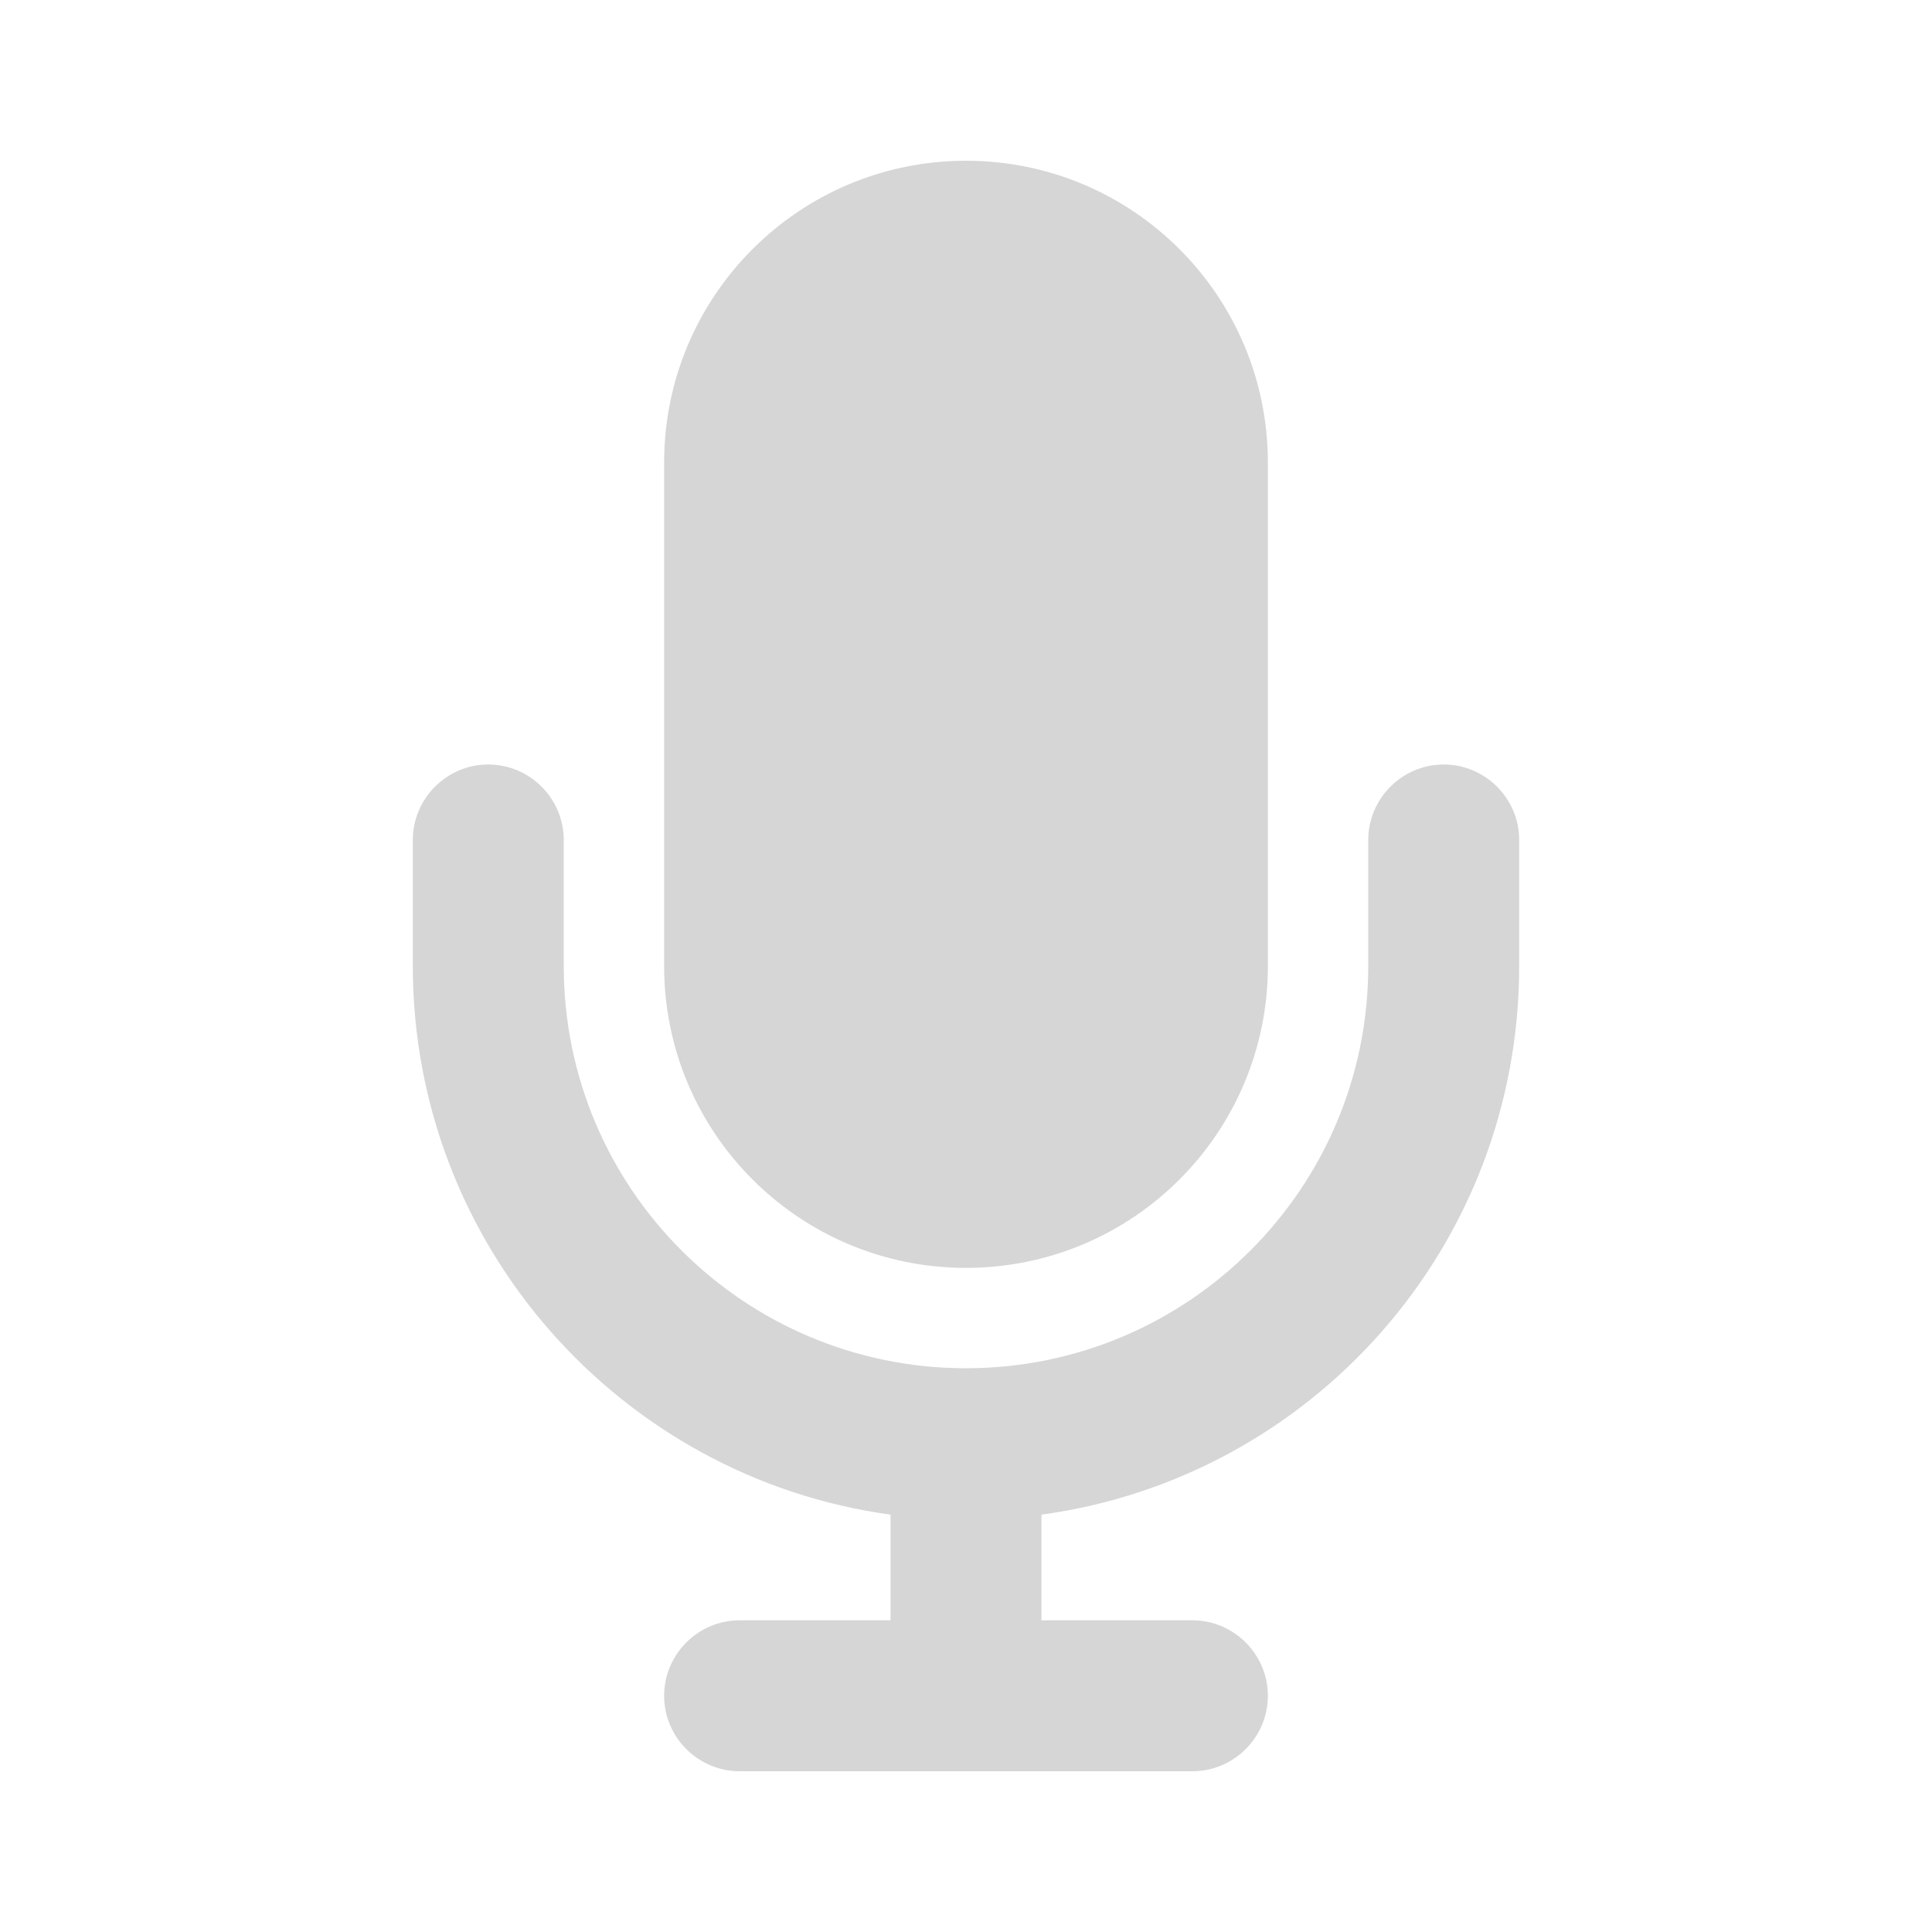 <?xml version="1.0" encoding="utf-8"?>
<!-- Generator: Adobe Illustrator 27.3.1, SVG Export Plug-In . SVG Version: 6.00 Build 0)  -->
<svg version="1.1" id="Layer_1" xmlns="http://www.w3.org/2000/svg" xmlns:xlink="http://www.w3.org/1999/xlink" x="0px" y="0px"
	 viewBox="0 0 256 256" style="enable-background:new 0 0 256 256;" xml:space="preserve">
<style type="text/css">
	.st0{fill:#d6d6d6;}
</style>
<path class="st0" d="M128,21.3c-22.1,0-40,17.9-40,40V128c0,22.1,17.9,40,40,40s40-17.9,40-40V61.3C168,39.2,150.1,21.3,128,21.3z
	 M74.7,111.3c0-5.5-4.5-10-10-10c-5.5,0-10,4.5-10,10V128c0,37.1,27.6,67.8,63.3,72.7v14H98c-5.5,0-10,4.5-10,10c0,5.5,4.5,10,10,10
	h30h30c5.5,0,10-4.5,10-10c0-5.5-4.5-10-10-10h-20v-14c35.8-4.9,63.3-35.5,63.3-72.7v-16.7c0-5.5-4.5-10-10-10c-5.5,0-10,4.5-10,10
	V128c0,29.5-23.9,53.3-53.3,53.3S74.7,157.5,74.7,128V111.3z"/>
</svg>
